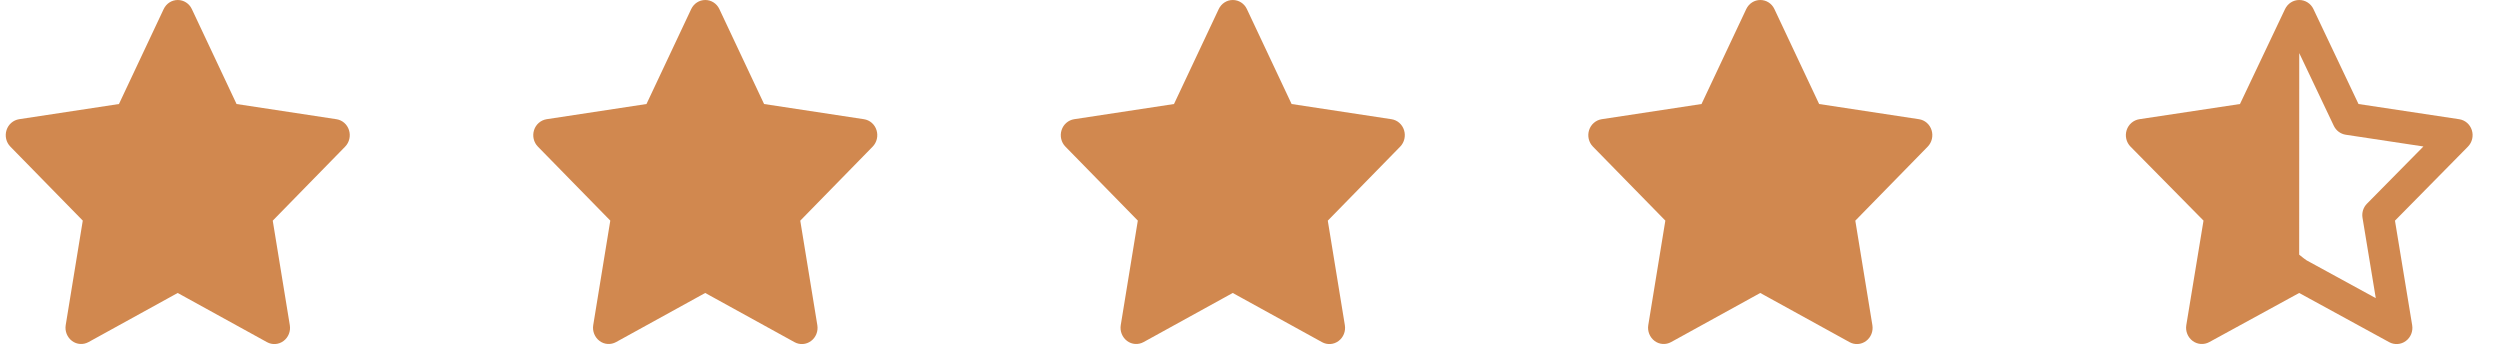 <svg width="218" height="30" viewBox="0 0 218 30" fill="none" xmlns="http://www.w3.org/2000/svg">
<g clip-path="url(#clip0_282_2196)">
<path d="M15.501 0C16.023 0 16.501 0.305 16.728 0.791L20.628 9.07L29.336 10.395C29.848 10.471 30.274 10.84 30.433 11.35C30.592 11.859 30.462 12.41 30.098 12.785L23.783 19.242L25.272 28.359C25.357 28.887 25.147 29.42 24.721 29.736C24.294 30.053 23.737 30.088 23.282 29.836L15.495 25.547L7.719 29.83C7.258 30.082 6.701 30.047 6.28 29.73C5.86 29.414 5.644 28.881 5.729 28.354L7.218 19.236L0.903 12.785C0.534 12.41 0.409 11.854 0.568 11.35C0.727 10.846 1.153 10.477 1.665 10.395L10.373 9.07L14.273 0.791C14.506 0.305 14.977 0 15.501 0ZM8.878 17.76L12.516 10.969C12.317 11.385 20.468 10.658 20.019 10.729L13.294 11.748L14.273 15.5C14.585 15.822 10.106 18.533 10.032 18.984L8.878 25.998L12.516 21C10.952 17.537 16.33 15.277 16.728 15.5L22.123 25.998L14.858 16.5C14.784 16.049 18.462 16.822 18.78 16.5L26.244 12.773L27.511 12.773C27.068 12.703 9.077 26.42 8.878 25.998V17.76Z" fill="#D1884F"/>
</g>
<g clip-path="url(#clip1_282_2196)">
<path d="M61.501 0C62.023 0 62.501 0.305 62.728 0.791L66.628 9.07L75.336 10.395C75.848 10.471 76.274 10.84 76.433 11.35C76.592 11.859 76.462 12.41 76.098 12.785L69.783 19.242L71.272 28.359C71.357 28.887 71.147 29.42 70.721 29.736C70.294 30.053 69.737 30.088 69.282 29.836L61.495 25.547L53.719 29.83C53.258 30.082 52.701 30.047 52.281 29.73C51.86 29.414 51.644 28.881 51.729 28.354L53.218 19.236L46.903 12.785C46.534 12.41 46.409 11.854 46.568 11.35C46.727 10.846 47.153 10.477 47.665 10.395L56.373 9.07L60.273 0.791C60.506 0.305 60.977 0 61.501 0ZM54.878 17.76L58.516 10.969C58.317 11.385 66.468 10.658 66.019 10.729L59.294 11.748L60.273 15.5C60.585 15.822 56.106 18.533 56.032 18.984L54.878 25.998L58.516 21C56.952 17.537 62.33 15.277 62.728 15.5L68.123 25.998L60.858 16.5C60.784 16.049 64.462 16.822 64.78 16.5L72.244 12.773L73.511 12.773C73.068 12.703 55.077 26.42 54.878 25.998V17.76Z" fill="#D1884F"/>
</g>
<g clip-path="url(#clip2_282_2196)">
<path d="M107.5 0C108.023 0 108.501 0.305 108.728 0.791L112.628 9.07L121.336 10.395C121.848 10.471 122.274 10.84 122.433 11.35C122.592 11.859 122.462 12.41 122.098 12.785L115.783 19.242L117.272 28.359C117.357 28.887 117.147 29.42 116.72 29.736C116.294 30.053 115.737 30.088 115.282 29.836L107.495 25.547L99.719 29.83C99.258 30.082 98.701 30.047 98.281 29.73C97.86 29.414 97.644 28.881 97.729 28.354L99.218 19.236L92.903 12.785C92.534 12.41 92.409 11.854 92.568 11.35C92.727 10.846 93.153 10.477 93.665 10.395L102.373 9.07L106.273 0.791C106.506 0.305 106.978 0 107.5 0ZM100.878 17.76L104.516 10.969C104.317 11.385 112.468 10.658 112.019 10.729L105.294 11.748L106.273 15.5C106.585 15.822 102.106 18.533 102.032 18.984L100.878 25.998L104.516 21C102.952 17.537 108.33 15.277 108.728 15.5L114.123 25.998L106.858 16.5C106.784 16.049 110.462 16.822 110.78 16.5L118.244 12.773L119.511 12.773C119.068 12.703 101.077 26.42 100.878 25.998V17.76Z" fill="#D1884F"/>
</g>
<g clip-path="url(#clip3_282_2196)">
<path d="M153.5 0C154.023 0 154.501 0.305 154.728 0.791L158.628 9.07L167.336 10.395C167.848 10.471 168.274 10.84 168.433 11.35C168.592 11.859 168.462 12.41 168.098 12.785L161.783 19.242L163.272 28.359C163.357 28.887 163.147 29.42 162.72 29.736C162.294 30.053 161.737 30.088 161.282 29.836L153.495 25.547L145.719 29.83C145.258 30.082 144.701 30.047 144.281 29.73C143.86 29.414 143.644 28.881 143.729 28.354L145.218 19.236L138.903 12.785C138.534 12.41 138.409 11.854 138.568 11.35C138.727 10.846 139.153 10.477 139.665 10.395L148.373 9.07L152.273 0.791C152.506 0.305 152.978 0 153.5 0ZM146.878 17.76L150.516 10.969C150.317 11.385 158.468 10.658 158.019 10.729L151.294 11.748L152.273 15.5C152.585 15.822 148.106 18.533 148.032 18.984L146.878 25.998L150.516 21C148.952 17.537 154.33 15.277 154.728 15.5L160.123 25.998L152.858 16.5C152.784 16.049 156.462 16.822 156.78 16.5L164.244 12.773L165.511 12.773C165.068 12.703 147.077 26.42 146.878 25.998V17.76Z" fill="#D1884F"/>
</g>
<g clip-path="url(#clip4_282_2196)">
<g clip-path="url(#clip5_282_2196)">
<path d="M200.494 0C201.021 0 201.502 0.305 201.731 0.791L205.662 9.07L214.439 10.395C214.954 10.471 215.384 10.84 215.544 11.35C215.705 11.859 215.573 12.41 215.206 12.785L208.841 19.242L210.342 28.359C210.428 28.887 210.216 29.42 209.787 29.736C209.357 30.053 208.795 30.088 208.337 29.836L200.488 25.547L192.651 29.83C192.187 30.082 191.625 30.047 191.201 29.73C190.777 29.414 190.559 28.881 190.645 28.354L192.146 19.236L185.781 12.785C185.409 12.41 185.283 11.854 185.443 11.35C185.604 10.846 186.033 10.477 186.549 10.395L195.326 9.07L199.256 0.791C199.491 0.305 199.967 0 200.494 0ZM200.494 4.629L200.488 22.538C200.288 22.954 195.452 18.43 195 18.5L189.671 12.768L194.593 17.754C194.908 18.076 197.934 20.215 197.86 20.666L197.5 21L197.629 20.276C198.036 20.053 200.74 22.482 201.141 22.705L207.168 25.998L206.011 18.99C205.937 18.539 206.08 18.082 206.401 17.76L211.322 12.773L204.544 11.748C204.097 11.678 203.708 11.391 203.507 10.969L200.494 4.629Z" fill="#D1884F"/>
</g>
</g>
<defs>
<clipPath id="clip0_282_2196">
<rect width="30" height="30" fill="white" transform="translate(0.5)"/>
</clipPath>
<clipPath id="clip1_282_2196">
<rect width="30" height="30" fill="white" transform="translate(46.5)"/>
</clipPath>
<clipPath id="clip2_282_2196">
<rect width="30" height="30" fill="white" transform="translate(92.5)"/>
</clipPath>
<clipPath id="clip3_282_2196">
<rect width="30" height="30" fill="white" transform="translate(138.5)"/>
</clipPath>
<clipPath id="clip4_282_2196">
<rect width="33" height="30" fill="white" transform="translate(184.5)"/>
</clipPath>
<clipPath id="clip5_282_2196">
<rect width="33" height="30" fill="white" transform="translate(184)"/>
</clipPath>
</defs>
</svg>
